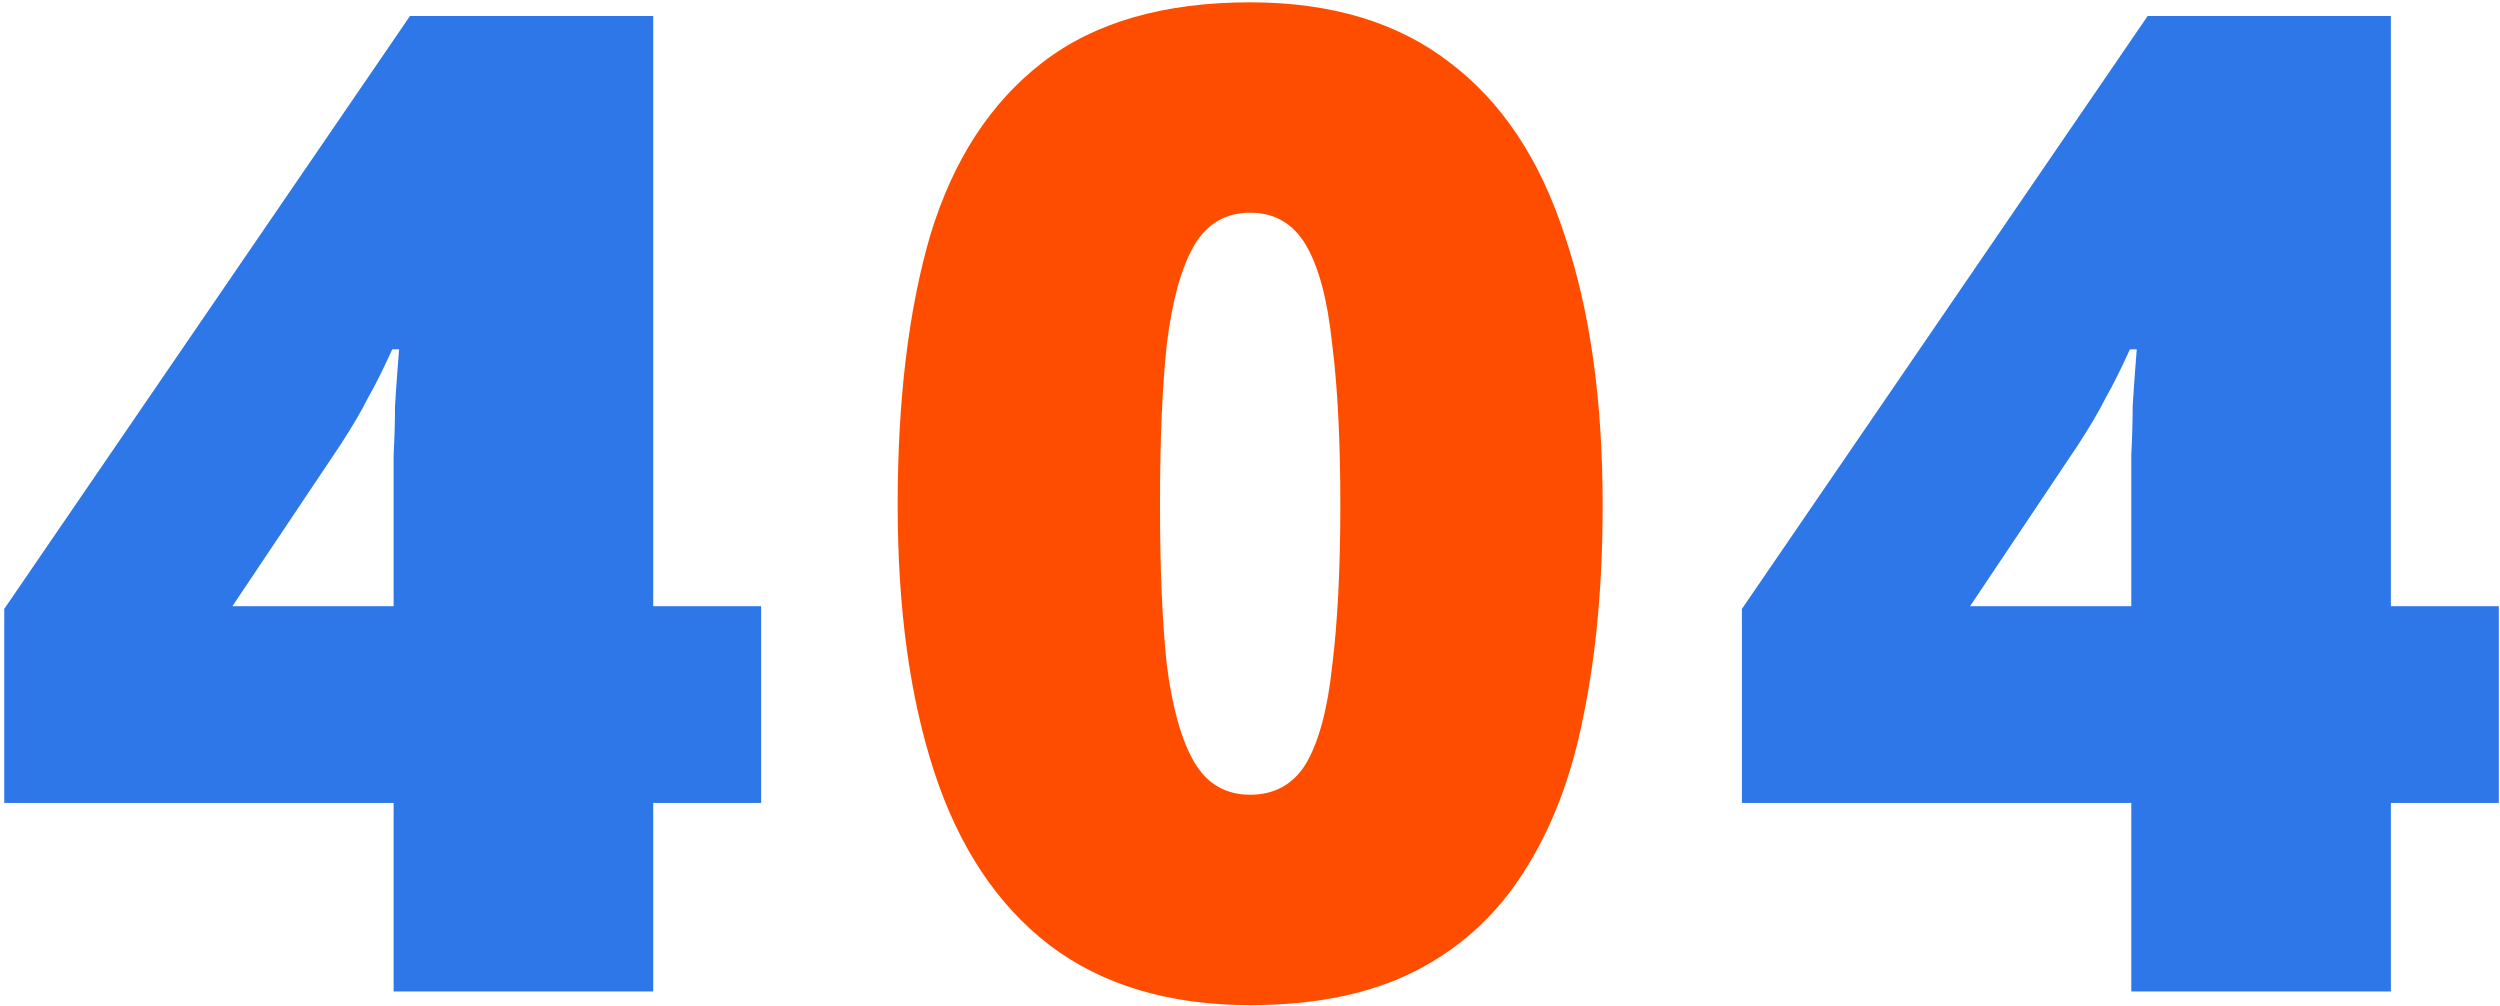 <svg width="527" height="212" fill="none" xmlns="http://www.w3.org/2000/svg"><path d="M160.448 169.256h-22.752V209h-54.72v-39.744H.896V128.36L86.432 3.368h51.264v124.416h22.752v41.472zM82.976 103.88v-8.064c.192-3.456.288-6.816.288-10.08.192-3.264.384-6.048.576-8.352.192-2.304.288-3.552.288-3.744h-1.44c-1.92 4.224-3.648 7.68-5.184 10.368-1.344 2.688-3.264 5.952-5.76 9.792l-22.752 33.984h33.984V103.88zm443.772 65.376h-22.752V209h-54.72v-39.744h-82.08V128.36L452.732 3.368h51.264v124.416h22.752v41.472zm-77.472-65.376v-8.064c.192-3.456.288-6.816.288-10.08.192-3.264.384-6.048.576-8.352.192-2.304.288-3.552.288-3.744h-1.44c-1.92 4.224-3.648 7.68-5.184 10.368-1.344 2.688-3.264 5.952-5.76 9.792l-22.752 33.984h33.984V103.88z" fill="#2D77E8"/><path d="M337.838 106.472c0 16.512-1.344 31.296-4.032 44.352-2.496 12.864-6.72 23.904-12.672 33.12-5.76 9.024-13.344 15.936-22.752 20.736-9.408 4.8-21.024 7.2-34.848 7.2-17.088 0-31.2-4.224-42.336-12.672-10.944-8.448-19.008-20.544-24.192-36.288-5.184-15.744-7.776-34.56-7.776-56.448 0-22.272 2.304-41.28 6.912-57.024 4.8-15.744 12.672-27.84 23.616-36.288C230.702 4.712 245.294.488 263.534.488c17.088 0 31.104 4.224 42.048 12.672 10.944 8.256 19.008 20.352 24.192 36.288 5.376 15.744 8.064 34.752 8.064 57.024zm-93.312 0c0 13.44.48 24.672 1.44 33.696 1.152 9.024 3.072 15.84 5.76 20.448 2.688 4.608 6.624 6.912 11.808 6.912s9.12-2.208 11.808-6.624c2.688-4.608 4.512-11.424 5.472-20.448 1.152-9.216 1.728-20.544 1.728-33.984 0-13.632-.576-24.96-1.728-33.984-.96-9.216-2.784-16.128-5.472-20.736-2.688-4.608-6.624-6.912-11.808-6.912s-9.12 2.304-11.808 6.912c-2.688 4.608-4.608 11.52-5.76 20.736-.96 9.024-1.44 20.352-1.44 33.984z" fill="#FF4D00"/></svg>